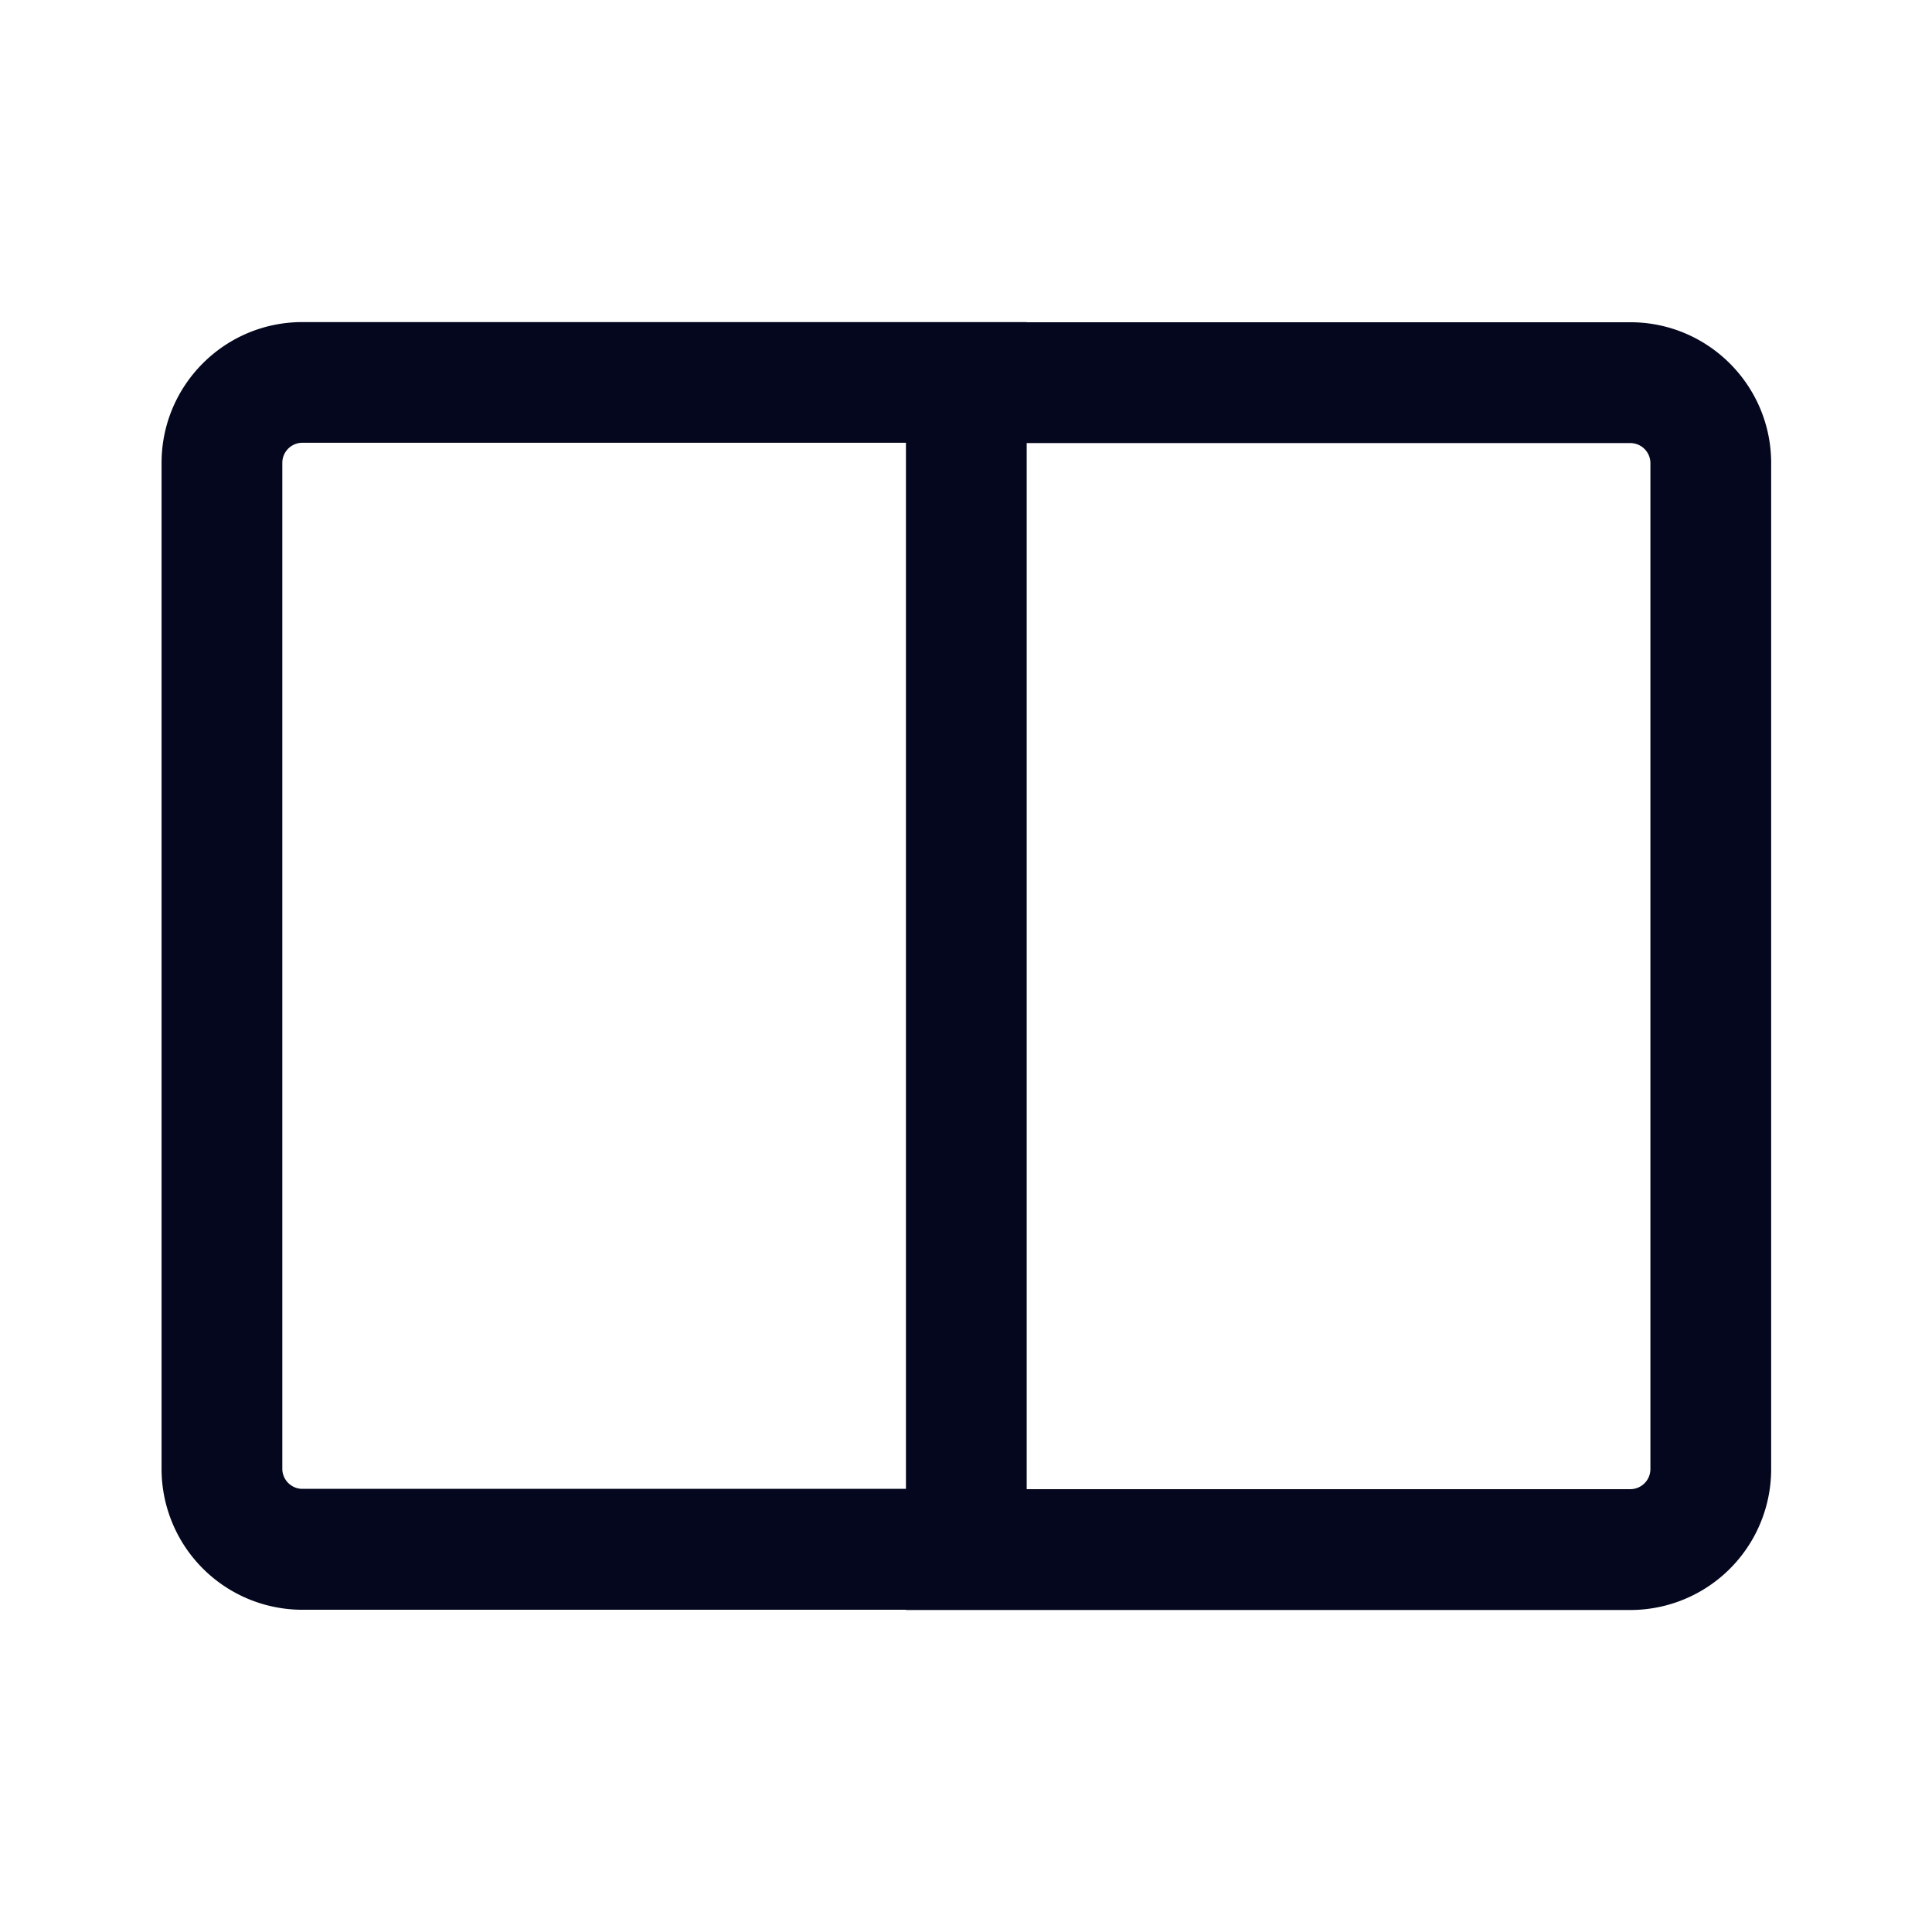 <svg xmlns="http://www.w3.org/2000/svg" width="24" height="24" fill="none"><path fill="#04071E" d="M12.754 4.001v.002h7.498c.966 0 1.75.784 1.75 1.75V18.25a1.75 1.75 0 0 1-1.75 1.75h-8.998v-.003H3.757a1.75 1.75 0 0 1-1.75-1.75V5.751c0-.966.783-1.75 1.75-1.75zm7.498 1.503h-7.498v12.995h7.498a.25.25 0 0 0 .25-.25V5.754a.25.25 0 0 0-.25-.25M11.254 5.5H3.757a.25.25 0 0 0-.25.25v12.495c0 .138.112.25.25.25h7.497z"/></svg>